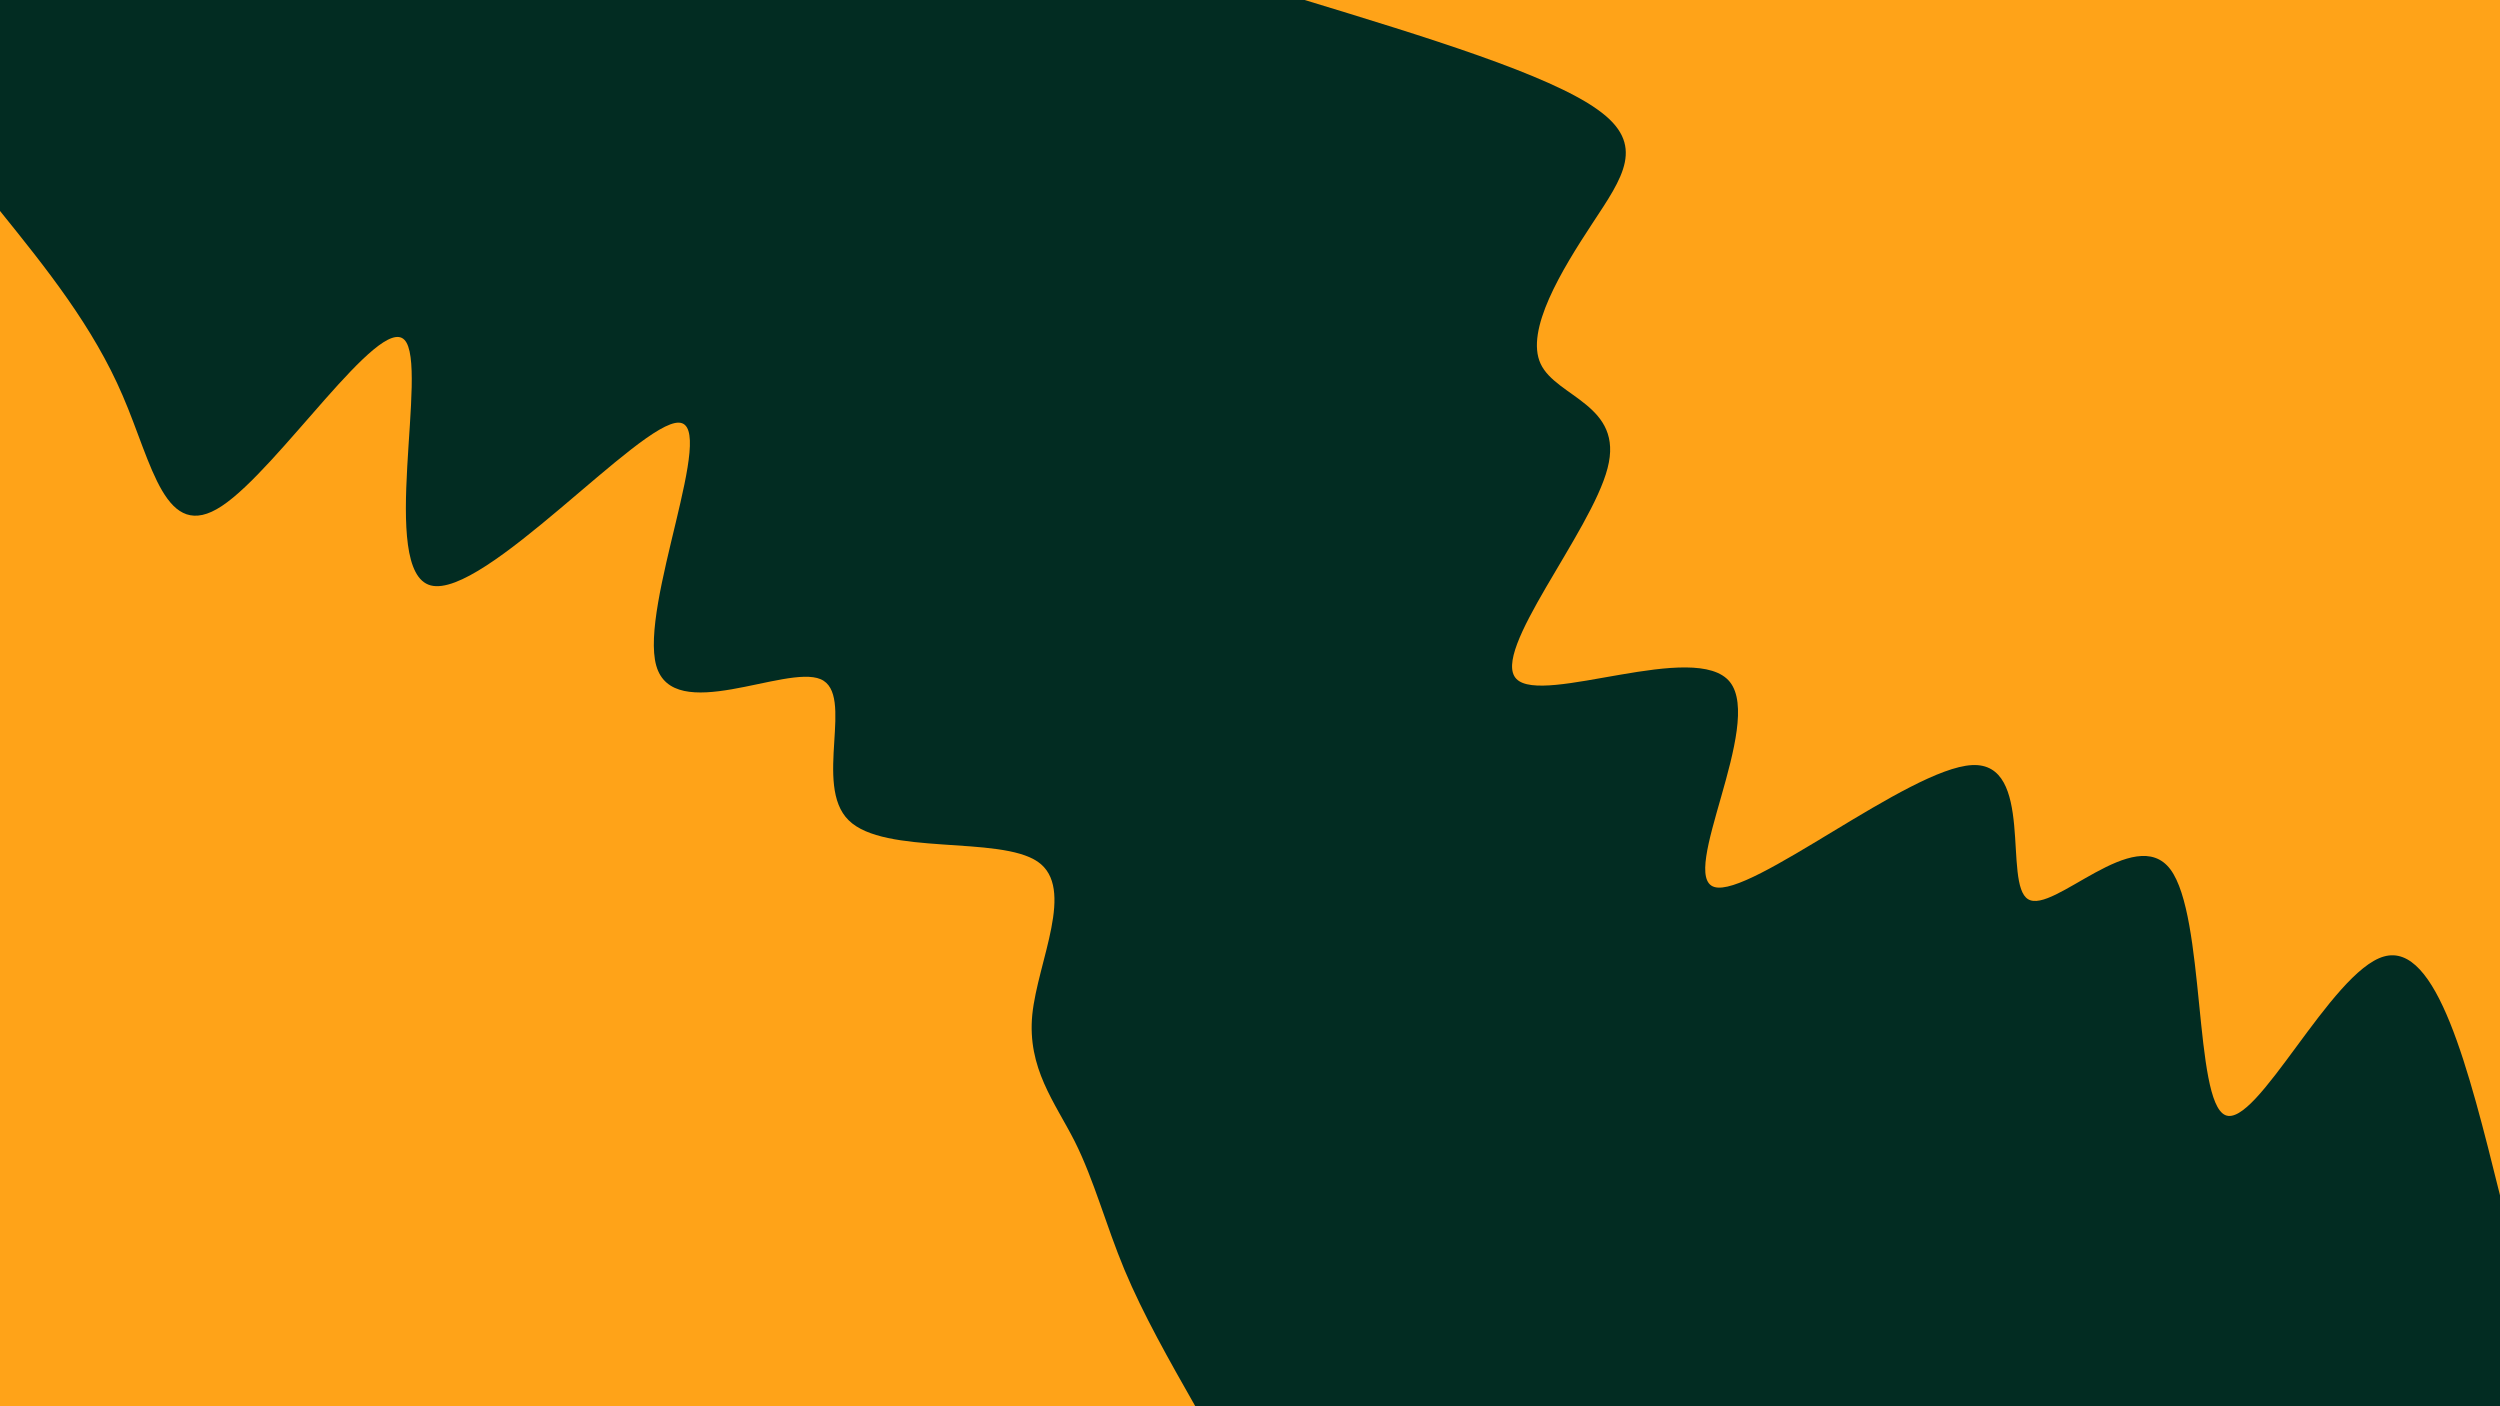 <svg id="visual" viewBox="0 0 960 540" width="960" height="540" xmlns="http://www.w3.org/2000/svg" xmlns:xlink="http://www.w3.org/1999/xlink" version="1.1"><rect x="0" y="0" width="960" height="540" fill="#022c22"></rect><defs><linearGradient id="grad1_0" x1="43.8%" y1="0%" x2="100%" y2="100%"><stop offset="14.444%" stop-color="#022c22" stop-opacity="1"></stop><stop offset="85.556%" stop-color="#022c22" stop-opacity="1"></stop></linearGradient></defs><defs><linearGradient id="grad2_0" x1="0%" y1="0%" x2="56.3%" y2="100%"><stop offset="14.444%" stop-color="#022c22" stop-opacity="1"></stop><stop offset="85.556%" stop-color="#022c22" stop-opacity="1"></stop></linearGradient></defs><g transform="translate(960, 0)"><path d="M0 459C-12.1 410.2 -24.3 361.5 -44.6 367.3C-64.9 373.1 -93.5 433.5 -105.5 428.2C-117.6 422.8 -113.1 351.7 -126.6 333.8C-140.1 315.9 -171.6 351.2 -181.2 345.3C-190.9 339.5 -178.6 292.5 -202.8 293.8C-227 295.1 -287.8 344.8 -301.7 340.6C-315.6 336.4 -282.7 278.3 -295.7 261.9C-308.7 245.6 -367.7 271.1 -377.7 260.7C-387.8 250.4 -349 204.3 -342.7 179.8C-336.3 155.4 -362.4 152.6 -368.4 139.7C-374.4 126.8 -360.3 103.7 -348.6 85.9C-336.9 68.1 -327.6 55.5 -346.5 42.1C-365.3 28.6 -412.1 14.3 -459 0L0 0Z" fill="#ffa318"></path></g><g transform="translate(0, 540)"><path d="M0 -459C17.9 -436.8 35.8 -414.5 47.1 -388.1C58.5 -361.8 63.4 -331.2 85.2 -345.7C107 -360.1 145.8 -419.4 155.3 -409.5C164.9 -399.7 145.2 -320.5 165.4 -315.2C185.7 -309.9 245.8 -378.3 260.7 -377.7C275.7 -377.2 245.5 -307.5 252 -284.4C258.5 -261.4 301.7 -284.9 315.1 -279.2C328.5 -273.5 312.1 -238.5 325.9 -225C339.7 -211.4 383.8 -219.2 398.5 -209.1C413.1 -199 398.5 -170.9 396.4 -150.4C394.4 -129.8 405.1 -116.7 412.7 -101.7C420.2 -86.7 424.6 -69.7 431.8 -52.4C439 -35.2 449 -17.6 459 0L0 0Z" fill="#ffa318"></path></g></svg>
